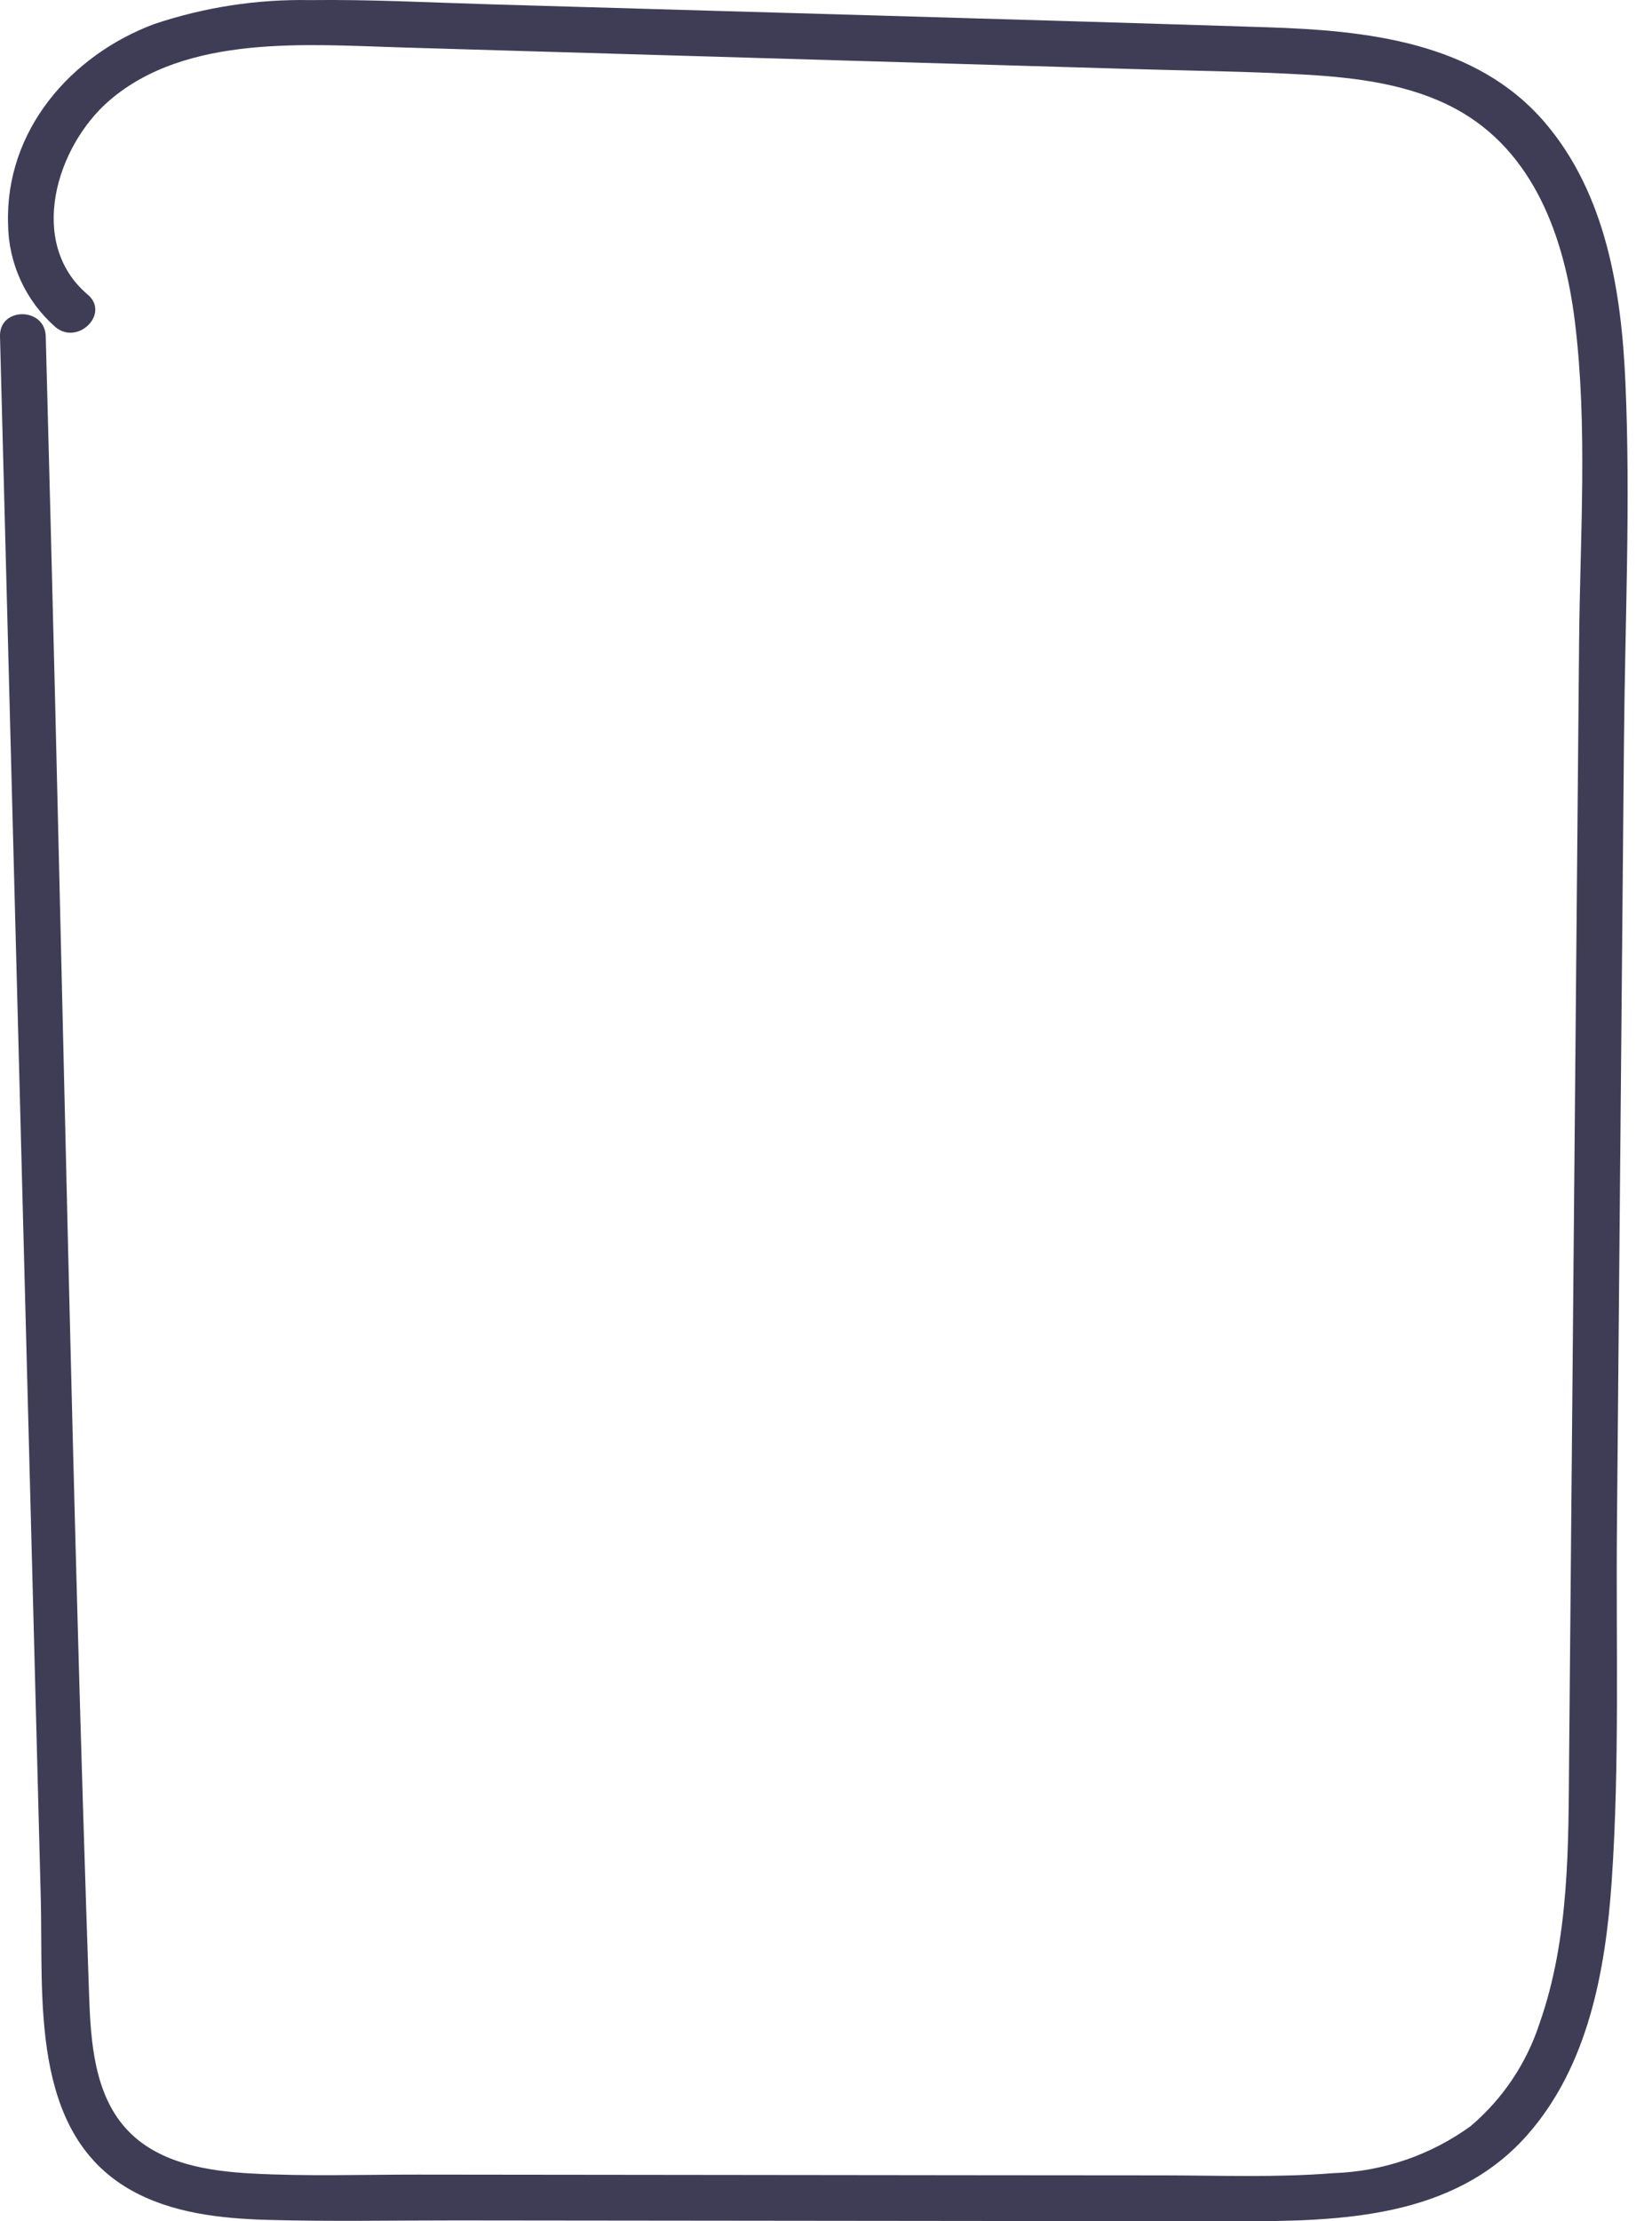 <svg width="32" height="43" viewBox="0 0 32 43" fill="none" xmlns="http://www.w3.org/2000/svg">
<path d="M0 6.51L0.395 21.631L0.79 36.752C0.84 38.66 0.571 41.262 2.506 42.38C3.313 42.846 4.278 42.948 5.193 42.974C6.408 43.008 7.627 42.983 8.842 42.984L23.976 43C25.964 43.002 28.148 42.944 29.573 41.343C30.762 40.006 31.099 38.152 31.219 36.423C31.376 34.141 31.3 31.83 31.321 29.543L31.389 21.944L31.457 14.344C31.477 12.036 31.587 9.708 31.485 7.401C31.408 5.641 31.11 3.761 29.93 2.378C28.586 0.802 26.46 0.589 24.521 0.527C19.506 0.367 14.491 0.231 9.476 0.083C8.322 0.049 7.165 -0.013 6.011 0.002C4.984 -0.018 3.962 0.139 2.988 0.465C1.366 1.072 0.1 2.529 0.156 4.335C0.16 4.713 0.243 5.086 0.401 5.43C0.559 5.774 0.788 6.08 1.072 6.33C1.505 6.696 2.135 6.072 1.699 5.703C0.517 4.703 1.089 2.83 2.122 1.943C3.619 0.657 5.966 0.865 7.792 0.919L21.998 1.338C23.1 1.371 24.205 1.382 25.305 1.446C26.287 1.504 27.314 1.632 28.193 2.105C29.713 2.923 30.306 4.601 30.506 6.225C30.758 8.267 30.606 10.375 30.588 12.426L30.523 19.656L30.395 33.969C30.38 35.711 30.407 37.507 29.821 39.172C29.569 39.944 29.108 40.631 28.489 41.157C27.712 41.721 26.783 42.039 25.823 42.069C24.745 42.156 23.654 42.114 22.573 42.112L18.882 42.109L11.795 42.101L8.103 42.097C7.025 42.096 5.938 42.134 4.861 42.075C4.034 42.029 3.111 41.886 2.502 41.271C1.82 40.582 1.757 39.518 1.725 38.605C1.399 29.09 1.227 19.568 0.979 10.051L0.886 6.51C0.871 5.941 -0.015 5.939 0 6.51L0 6.51Z" fill="#3F3D56"/>
</svg>
